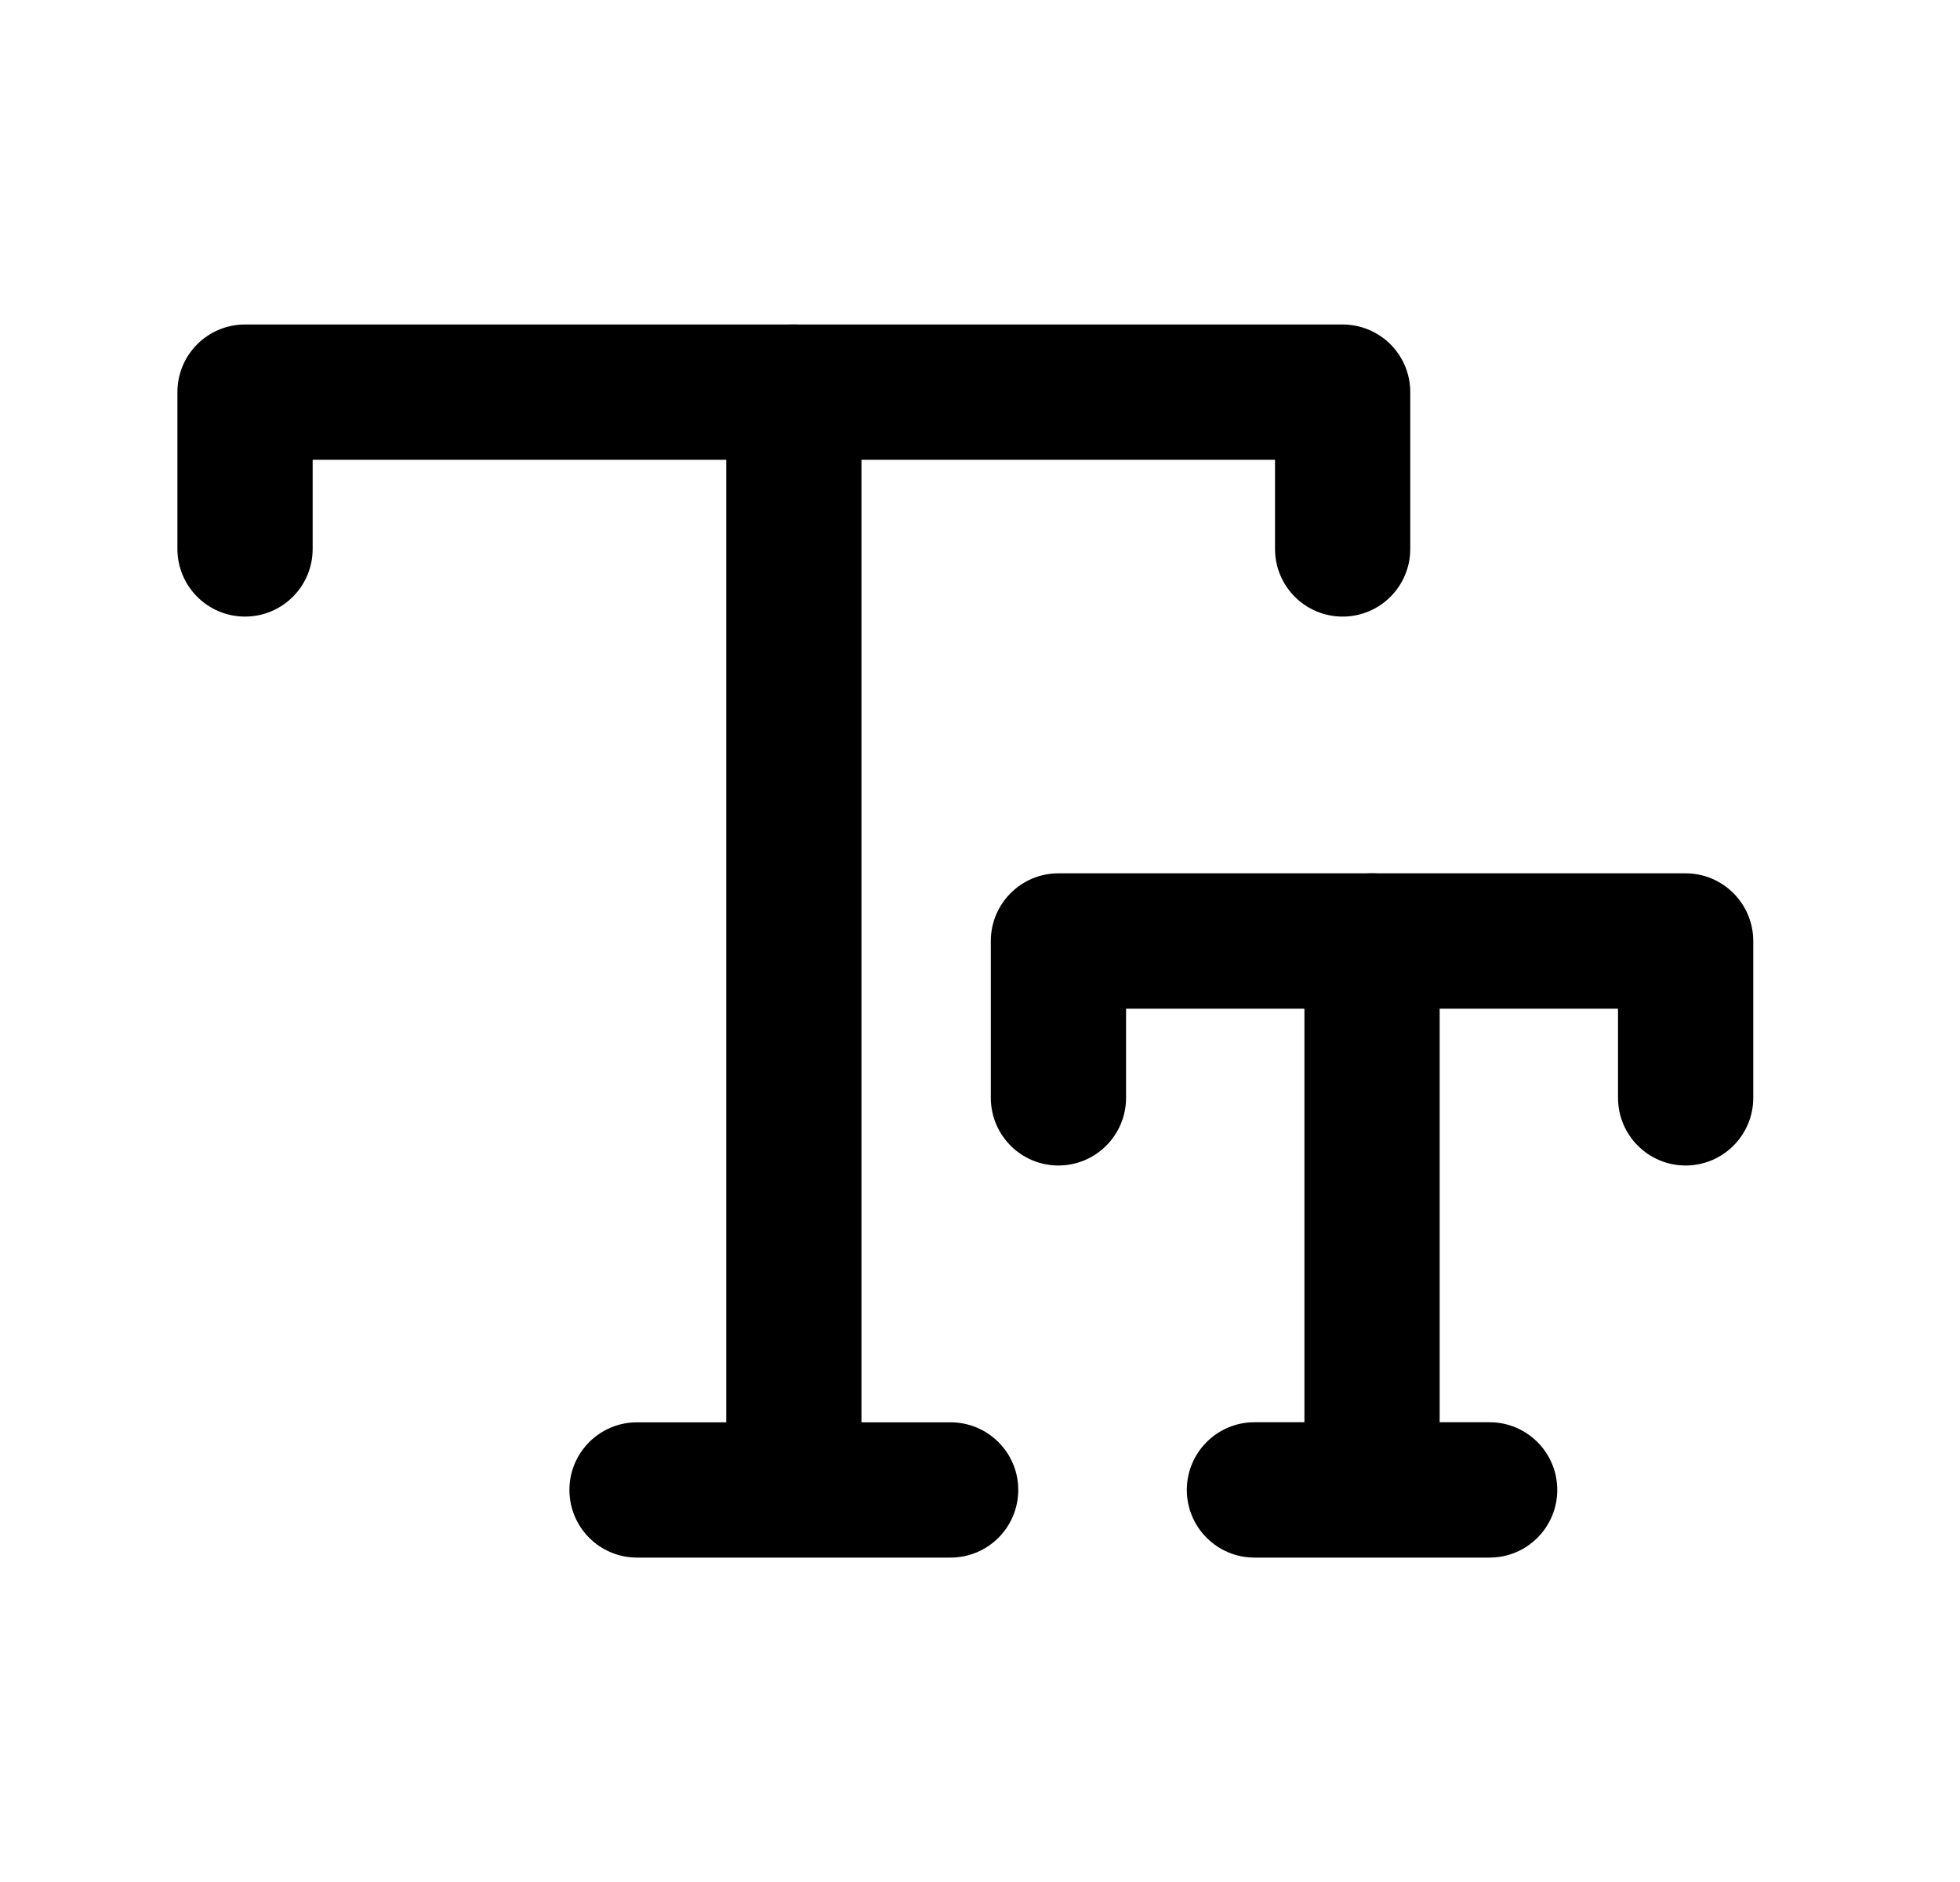 <svg width="25" height="24" viewBox="0 0 25 24" fill="none" xmlns="http://www.w3.org/2000/svg">
<g id="24px Line">
<g id="Vector">
<path fill-rule="evenodd" clip-rule="evenodd" d="M3.125 4.138C2.649 4.138 2.263 4.524 2.263 5V7C2.263 7.477 2.649 7.863 3.125 7.863C3.602 7.863 3.988 7.477 3.988 7V5.863H16.263V7C16.263 7.477 16.649 7.863 17.125 7.863C17.602 7.863 17.988 7.477 17.988 7V5C17.988 4.771 17.897 4.552 17.735 4.39C17.573 4.229 17.354 4.138 17.125 4.138H3.125Z" fill="currentColor"/>
<path fill-rule="evenodd" clip-rule="evenodd" d="M7.263 19C7.263 19.477 7.649 19.863 8.125 19.863H12.125C12.601 19.863 12.988 19.477 12.988 19C12.988 18.524 12.601 18.138 12.125 18.138H10.988V5C10.988 4.524 10.601 4.138 10.125 4.138C9.649 4.138 9.263 4.524 9.263 5V18.138H8.125C7.649 18.138 7.263 18.524 7.263 19Z" fill="currentColor"/>
<path fill-rule="evenodd" clip-rule="evenodd" d="M13.5 11.137C13.024 11.137 12.638 11.524 12.638 12V14C12.638 14.476 13.024 14.863 13.5 14.863C13.976 14.863 14.363 14.476 14.363 14V12.863H20.638V14C20.638 14.476 21.024 14.863 21.5 14.863C21.977 14.863 22.363 14.476 22.363 14V12C22.363 11.771 22.272 11.552 22.11 11.39C21.948 11.228 21.729 11.137 21.5 11.137H13.5Z" fill="currentColor"/>
<path fill-rule="evenodd" clip-rule="evenodd" d="M15.138 19C15.138 19.476 15.524 19.863 16 19.863H19C19.477 19.863 19.863 19.476 19.863 19C19.863 18.524 19.477 18.137 19 18.137H18.363V12C18.363 11.524 17.977 11.137 17.5 11.137C17.024 11.137 16.638 11.524 16.638 12V18.137H16C15.524 18.137 15.138 18.524 15.138 19Z" fill="currentColor"/>
</g>
</g>
</svg>
